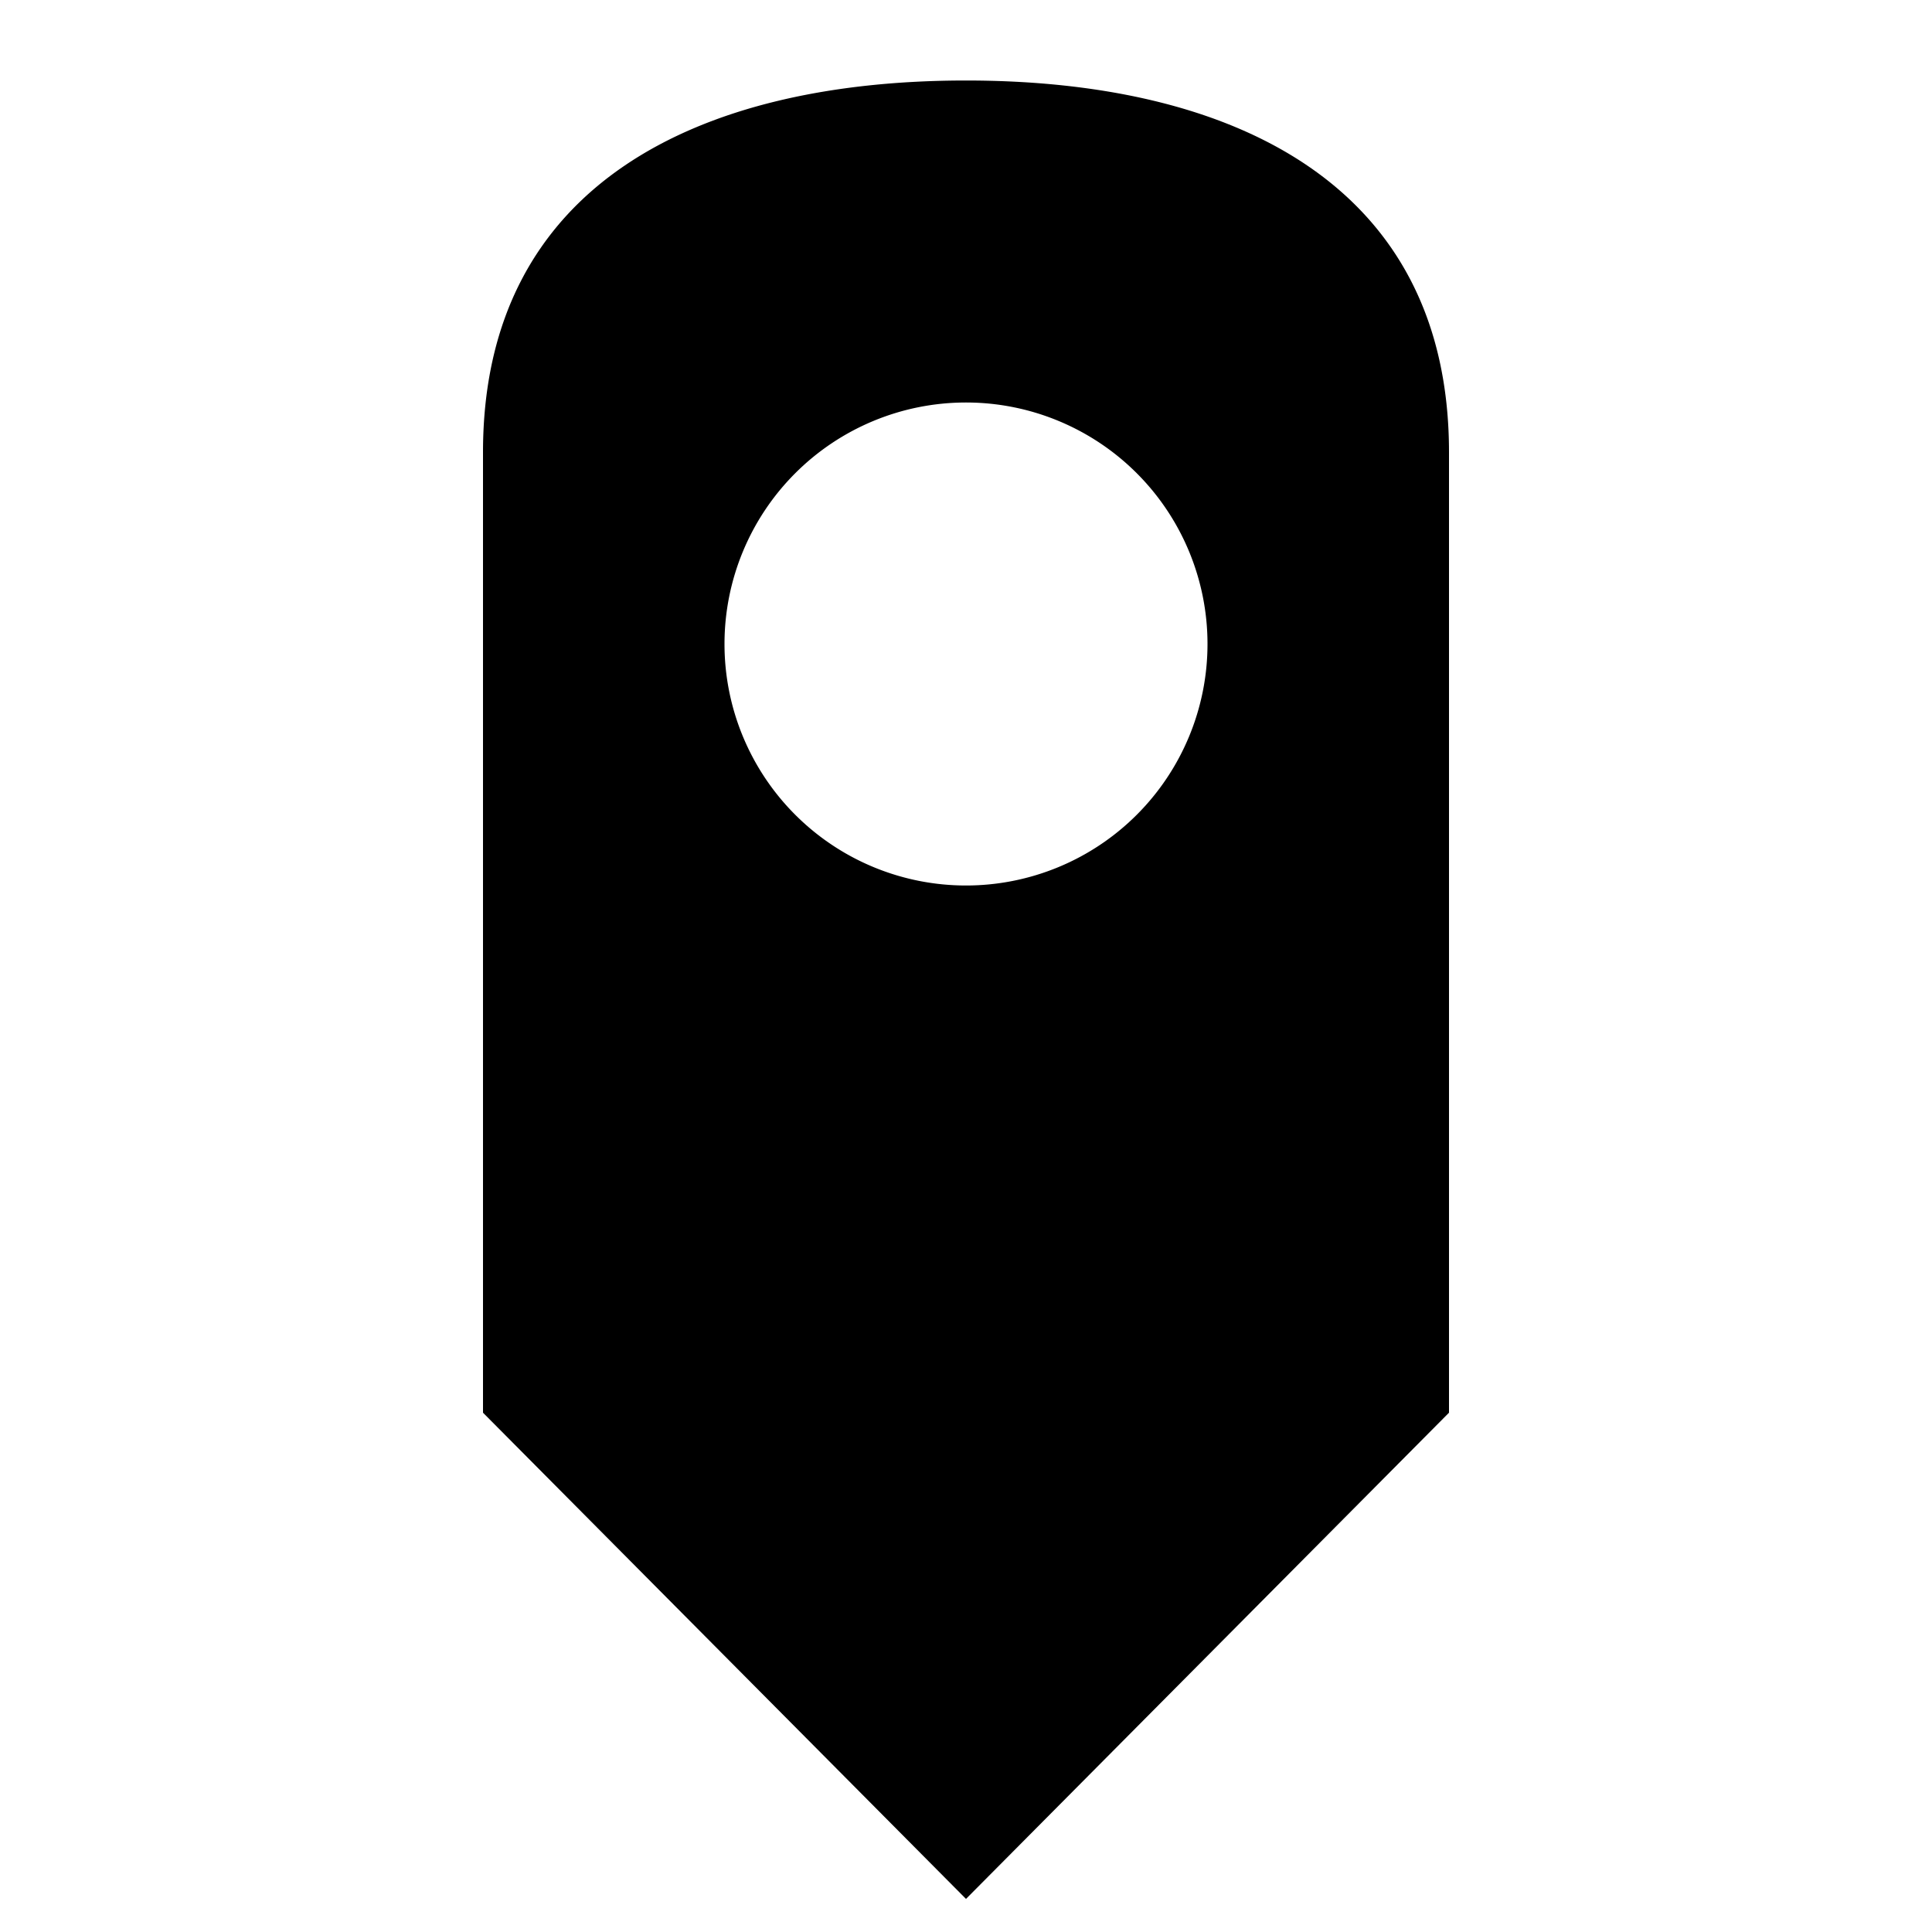 <svg id="icons" xmlns="http://www.w3.org/2000/svg" viewBox="0 0 24 24"><path d="M12 1C8.687 1 6 2.283 6 5.619v11.93l6 6.04 6-6.04V5.619C18 2.283 15.313 1 12 1zm0 10a3 3 0 1 1 3-3 3 3 0 0 1-3 3z"/></svg>